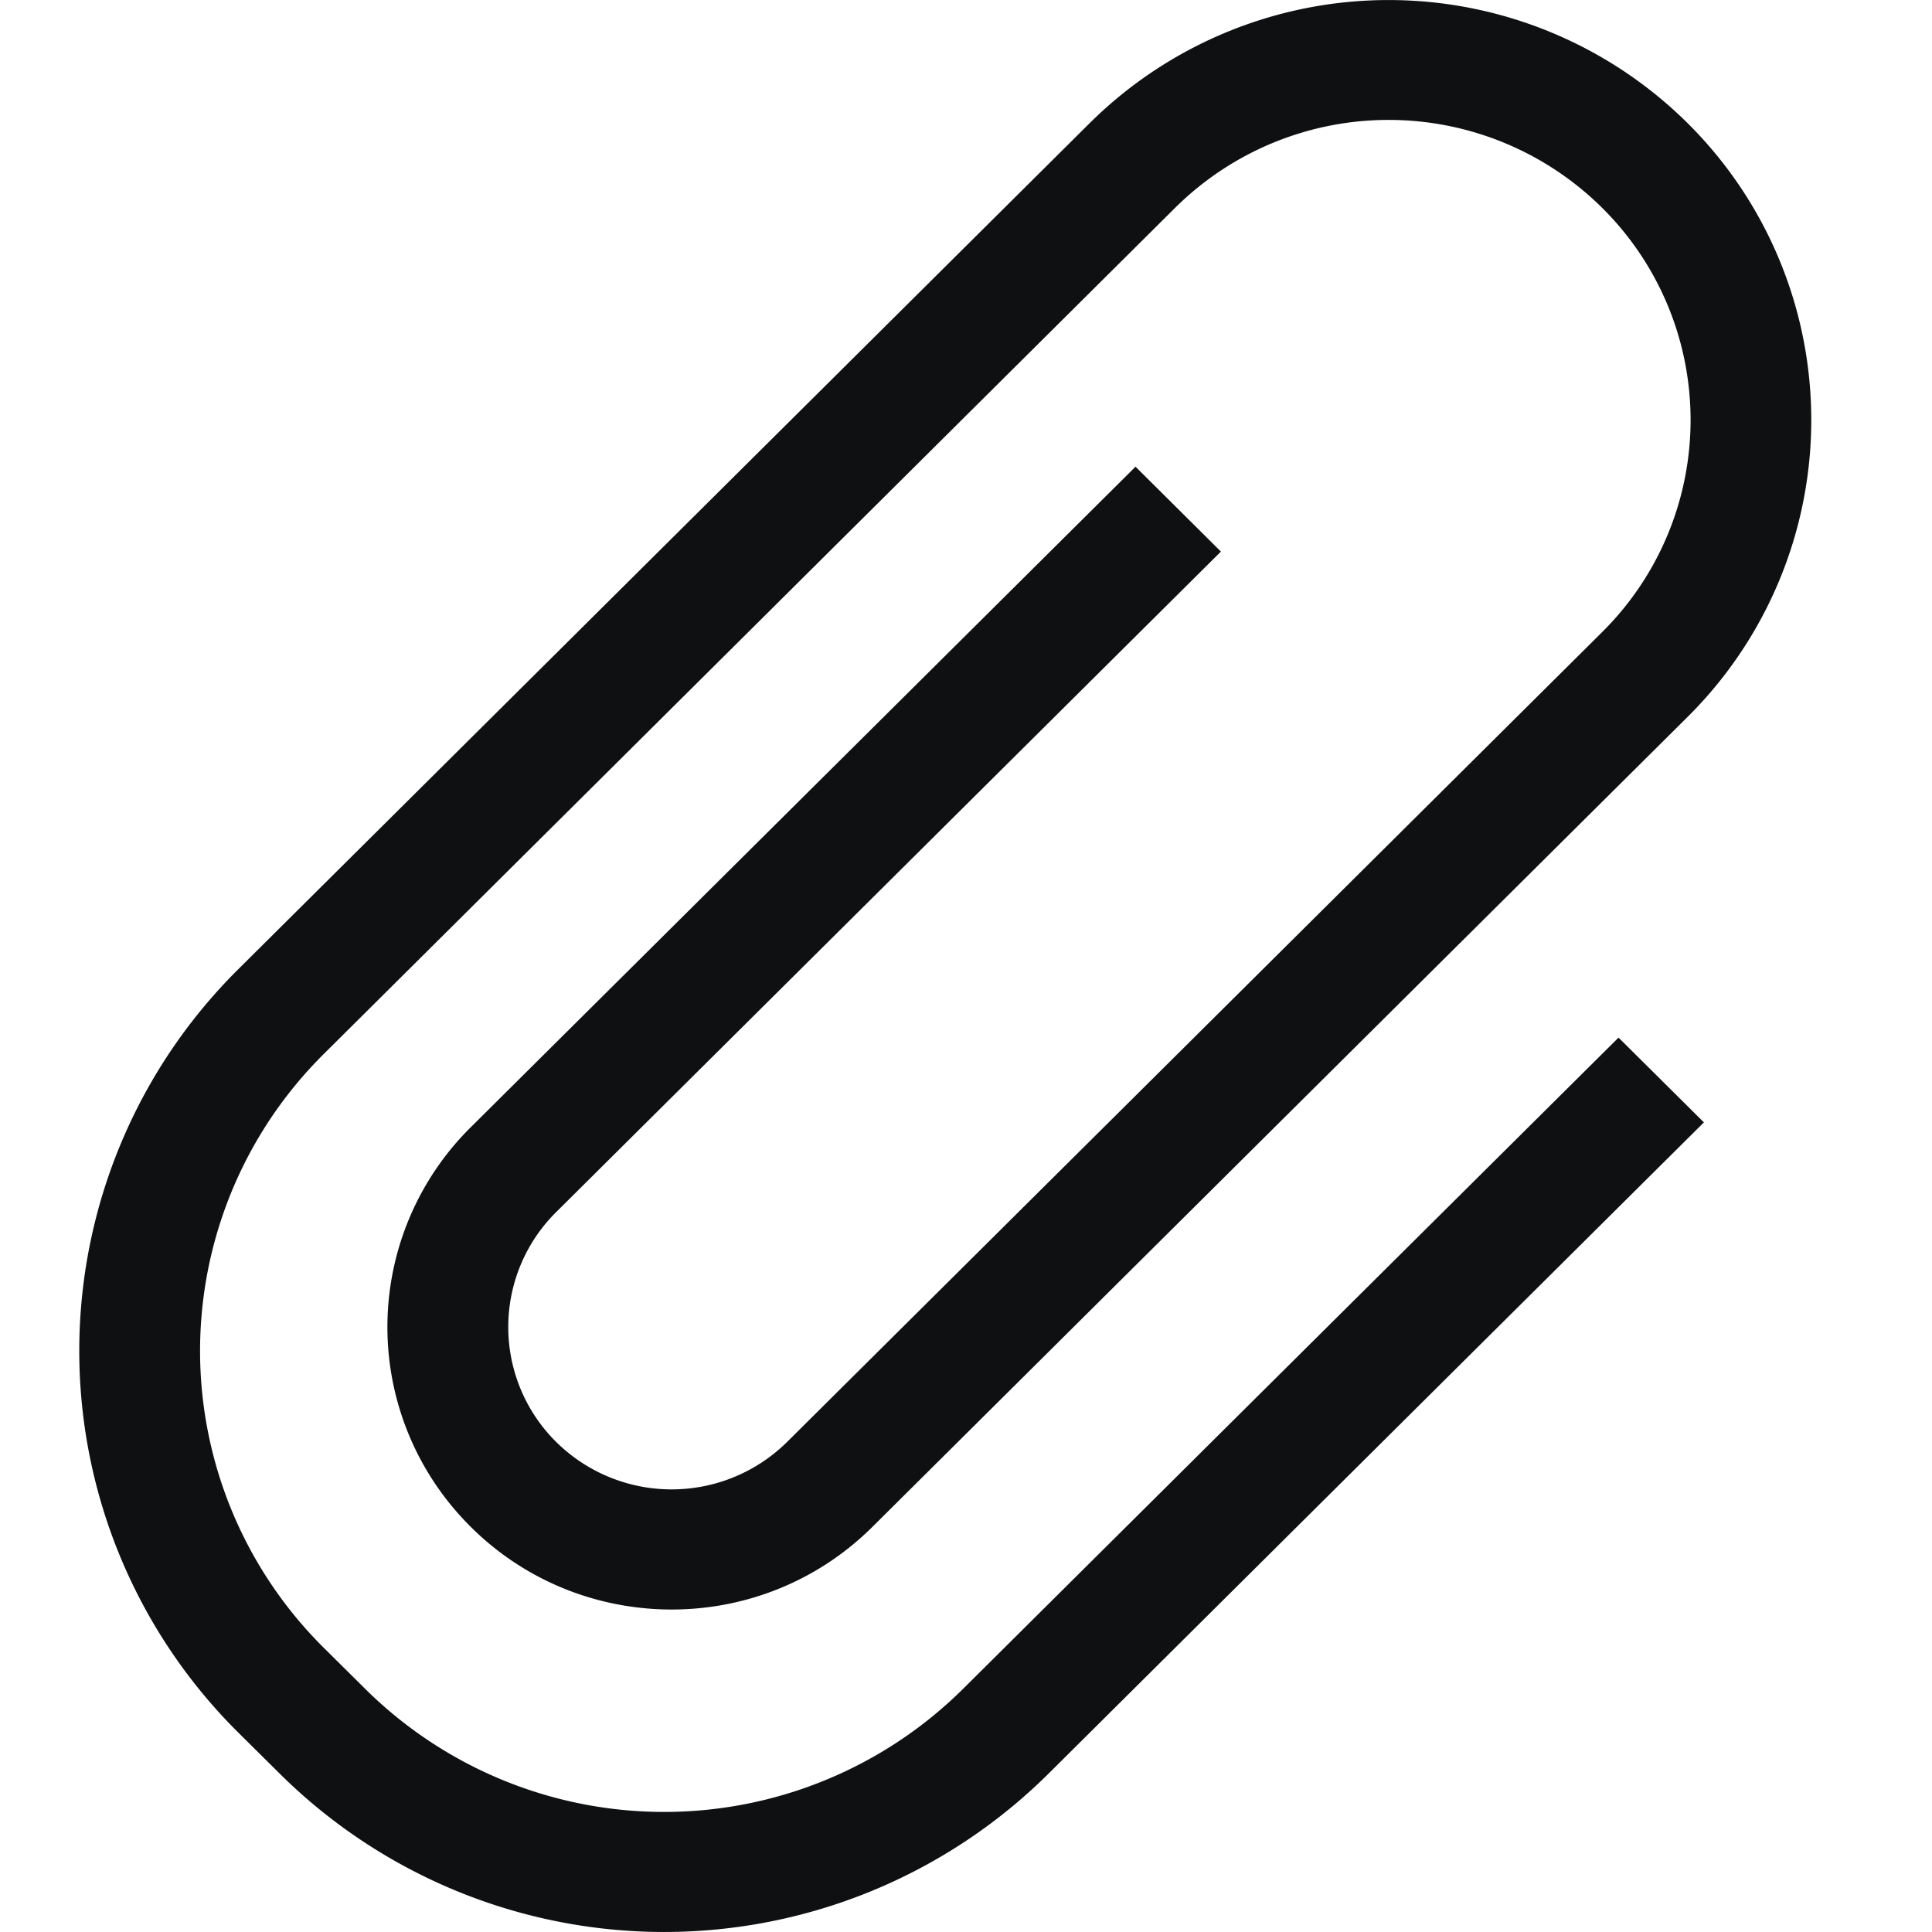 <svg xmlns="http://www.w3.org/2000/svg" fill="none" viewBox="0 0 16 16"><path fill="#0E1011" fill-rule="evenodd" d="M13.268 1.721a2.511 2.511 0 0 0-3.536 0l-7.05 7.007a3.463 3.463 0 0 0 0 4.919l.343.34a3.516 3.516 0 0 0 4.95 0l5.429-5.394.707.702-5.429 5.395a4.52 4.52 0 0 1-6.364 0l-.343-.34a4.452 4.452 0 0 1 0-6.325l7.05-7.006a3.516 3.516 0 0 1 4.95 0 3.463 3.463 0 0 1 0 4.919l-6.749 6.706c-.949.944-2.499.908-3.403-.078a2.328 2.328 0 0 1 .075-3.23l5.506-5.471.707.703-5.506 5.471a1.34 1.34 0 0 0-.043 1.857 1.36 1.36 0 0 0 1.957.045l6.749-6.706a2.473 2.473 0 0 0 0-3.514Z" clip-rule="evenodd"/></svg>
